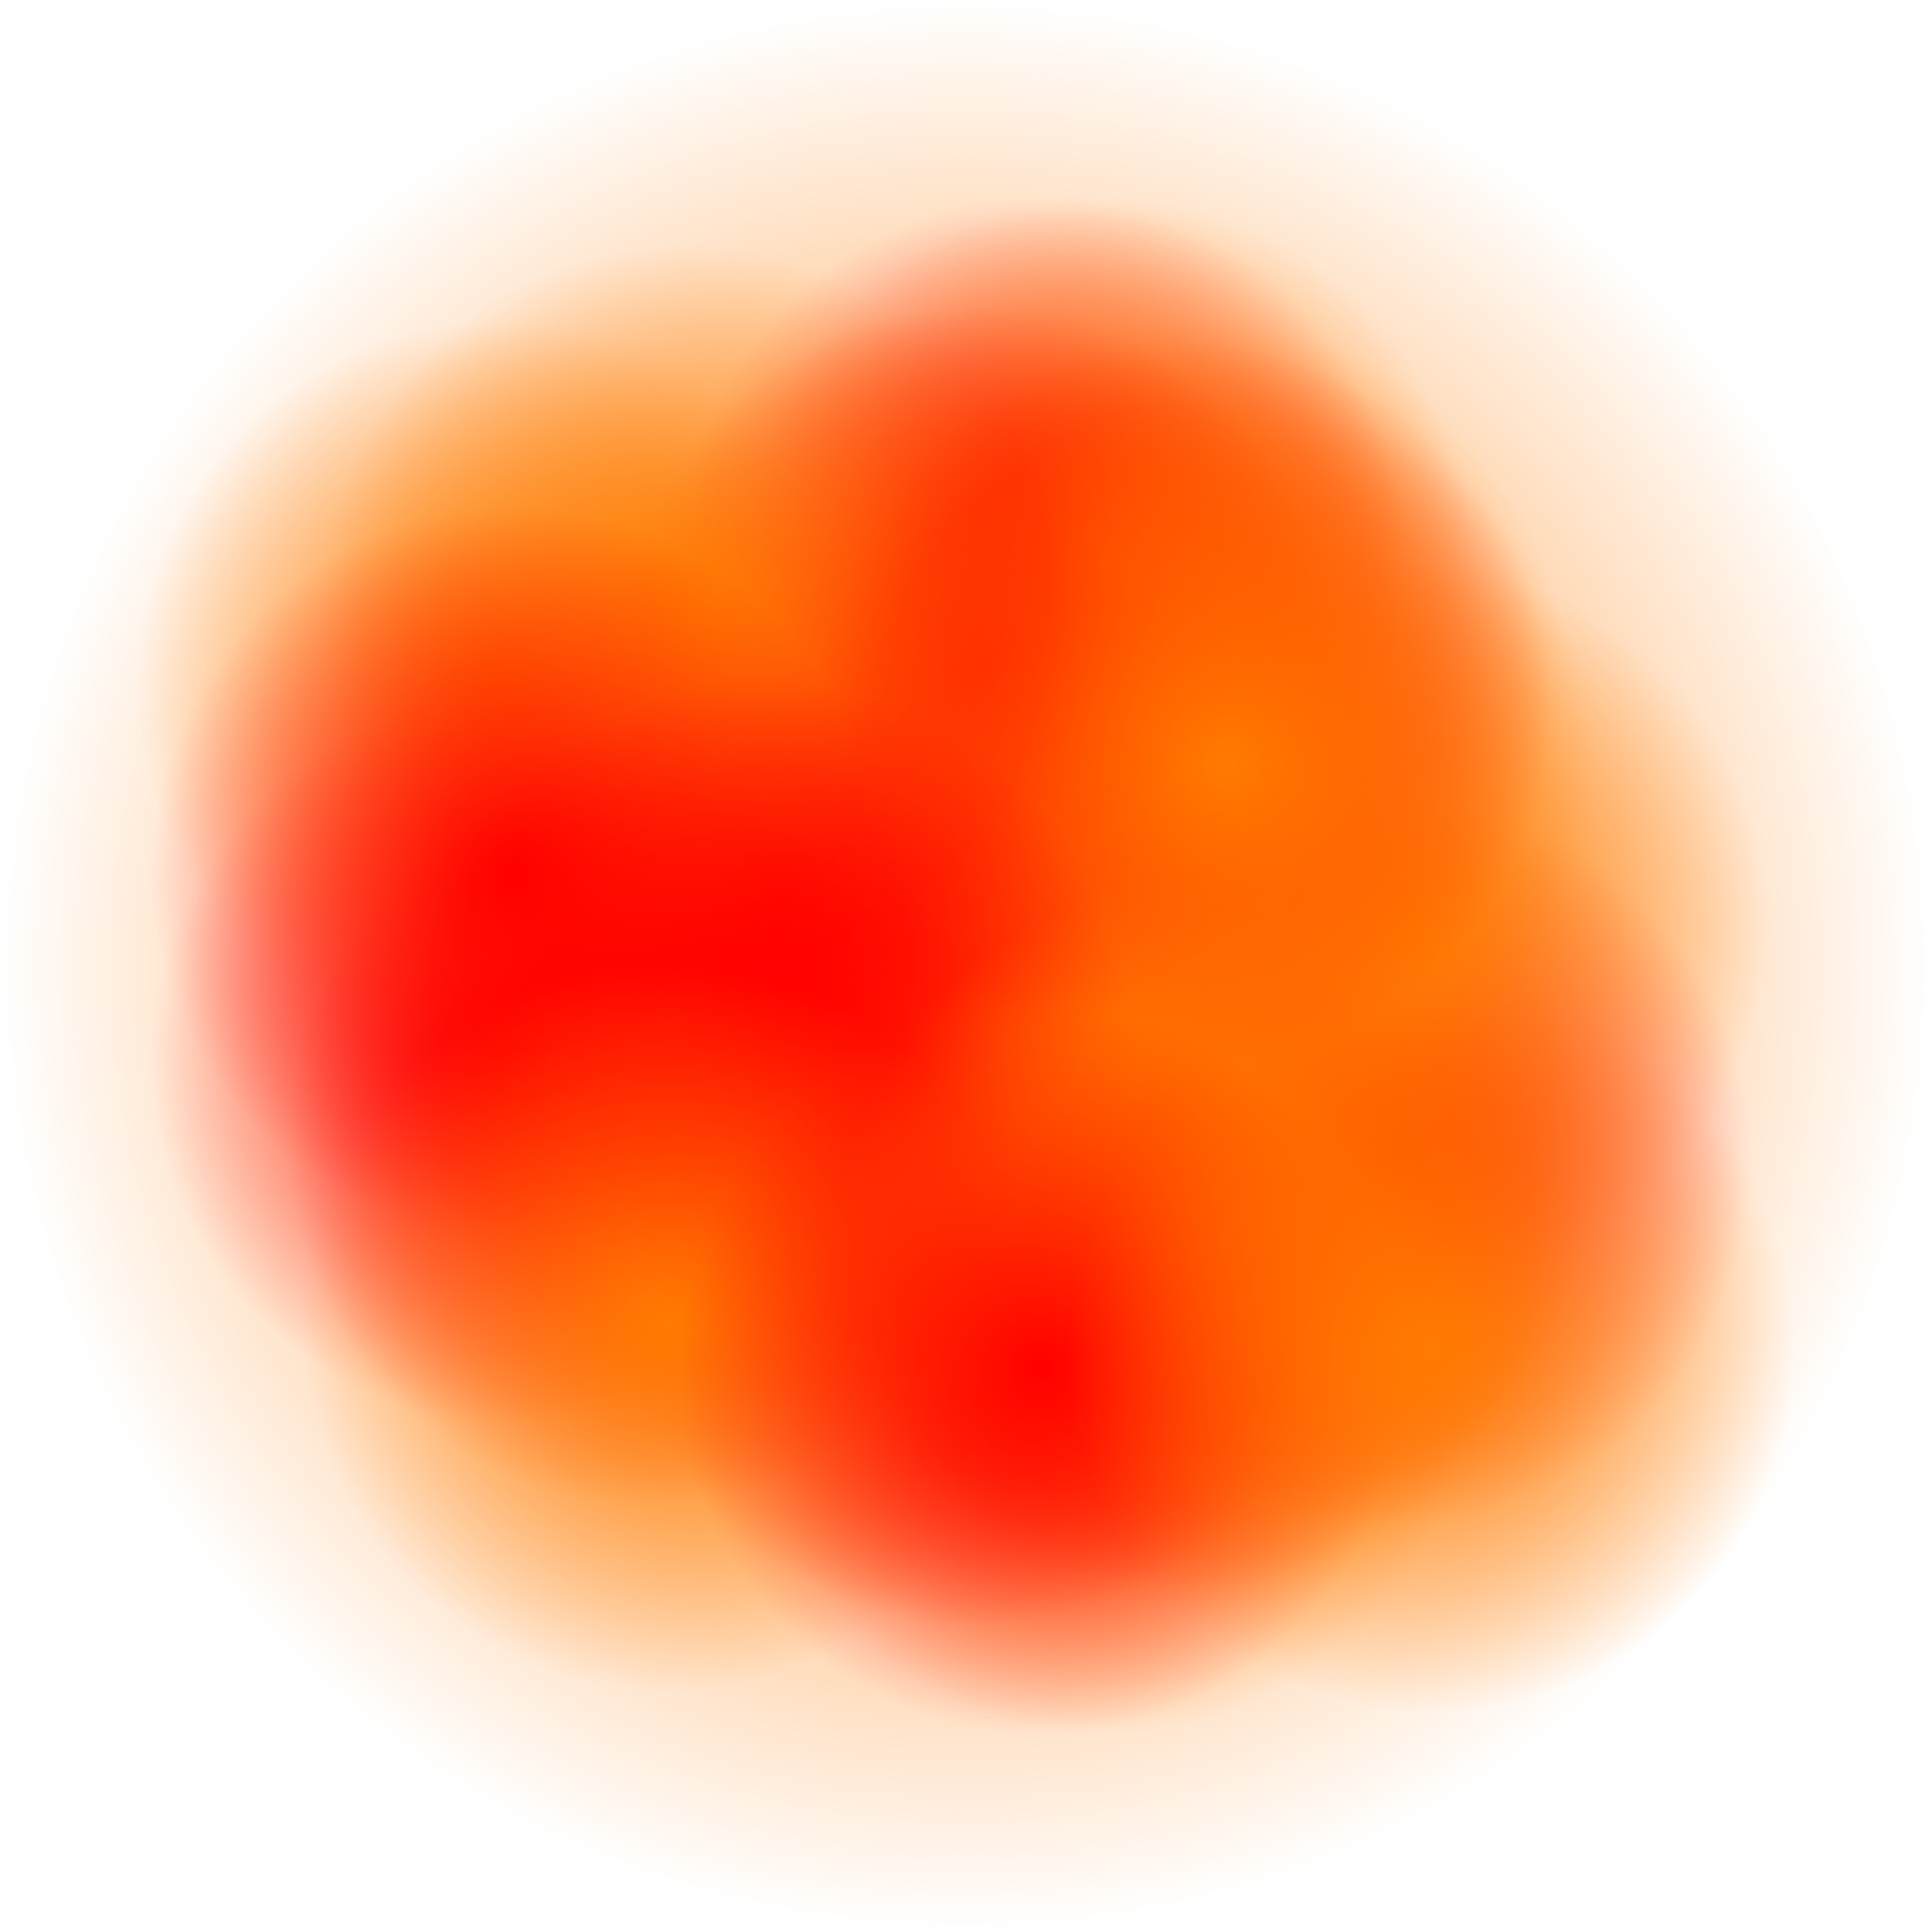 <svg version="1.1" xmlns="http://www.w3.org/2000/svg" xmlns:xlink="http://www.w3.org/1999/xlink" width="220" height="220" viewBox="0,0,220,220"><defs><radialGradient cx="240" cy="180" r="110" gradientUnits="userSpaceOnUse" id="color-1"><stop offset="0" stop-color="#ff7b00"/><stop offset="1" stop-color="#ff7b00" stop-opacity="0"/></radialGradient><radialGradient cx="265.059" cy="209.577" r="41.491" gradientUnits="userSpaceOnUse" id="color-2"><stop offset="0" stop-color="#ff0000"/><stop offset="1" stop-color="#ff0000" stop-opacity="0"/></radialGradient><radialGradient cx="256.021" cy="226.009" r="41.491" gradientUnits="userSpaceOnUse" id="color-3"><stop offset="0" stop-color="#ff7b00"/><stop offset="1" stop-color="#ff7b00" stop-opacity="0"/></radialGradient><radialGradient cx="241.232" cy="213.685" r="41.491" gradientUnits="userSpaceOnUse" id="color-4"><stop offset="0" stop-color="#ff0000"/><stop offset="1" stop-color="#ff0000" stop-opacity="0"/></radialGradient><radialGradient cx="269.988" cy="203.005" r="41.491" gradientUnits="userSpaceOnUse" id="color-5"><stop offset="0" stop-color="#ff7b00"/><stop offset="1" stop-color="#ff7b00" stop-opacity="0"/></radialGradient><radialGradient cx="288.063" cy="202.183" r="41.491" gradientUnits="userSpaceOnUse" id="color-6"><stop offset="0" stop-color="#ff0000"/><stop offset="1" stop-color="#ff0000" stop-opacity="0"/></radialGradient><radialGradient cx="241.232" cy="195.61" r="41.491" gradientUnits="userSpaceOnUse" id="color-7"><stop offset="0" stop-color="#ff7b00"/><stop offset="1" stop-color="#ff7b00" stop-opacity="0"/></radialGradient><radialGradient cx="217.406" cy="170.962" r="41.491" gradientUnits="userSpaceOnUse" id="color-8"><stop offset="0" stop-color="#ff0000"/><stop offset="1" stop-color="#ff0000" stop-opacity="0"/></radialGradient><radialGradient cx="266.702" cy="147.958" r="41.491" gradientUnits="userSpaceOnUse" id="color-9"><stop offset="0" stop-color="#ff7b00"/><stop offset="1" stop-color="#ff7b00" stop-opacity="0"/></radialGradient><radialGradient cx="188.65" cy="190.681" r="41.491" gradientUnits="userSpaceOnUse" id="color-10"><stop offset="0" stop-color="#ff0000"/><stop offset="1" stop-color="#ff0000" stop-opacity="0"/></radialGradient><radialGradient cx="187.007" cy="147.958" r="41.491" gradientUnits="userSpaceOnUse" id="color-11"><stop offset="0" stop-color="#ff7b00"/><stop offset="1" stop-color="#ff7b00" stop-opacity="0"/></radialGradient><radialGradient cx="248.627" cy="133.991" r="41.491" gradientUnits="userSpaceOnUse" id="color-12"><stop offset="0" stop-color="#ff0000"/><stop offset="1" stop-color="#ff0000" stop-opacity="0"/></radialGradient><radialGradient cx="289.993" cy="175.455" r="41.491" gradientUnits="userSpaceOnUse" id="color-13"><stop offset="0" stop-color="#ff7b00"/><stop offset="1" stop-color="#ff7b00" stop-opacity="0"/></radialGradient><radialGradient cx="265.059" cy="150.423" r="41.491" gradientUnits="userSpaceOnUse" id="color-14"><stop offset="0" stop-color="#ff0000"/><stop offset="1" stop-color="#ff0000" stop-opacity="0"/></radialGradient><radialGradient cx="256.021" cy="133.991" r="41.491" gradientUnits="userSpaceOnUse" id="color-15"><stop offset="0" stop-color="#ff7b00"/><stop offset="1" stop-color="#ff7b00" stop-opacity="0"/></radialGradient><radialGradient cx="241.232" cy="146.315" r="41.491" gradientUnits="userSpaceOnUse" id="color-16"><stop offset="0" stop-color="#ff0000"/><stop offset="1" stop-color="#ff0000" stop-opacity="0"/></radialGradient><radialGradient cx="269.988" cy="156.995" r="41.491" gradientUnits="userSpaceOnUse" id="color-17"><stop offset="0" stop-color="#ff7b00"/><stop offset="1" stop-color="#ff7b00" stop-opacity="0"/></radialGradient><radialGradient cx="204.063" cy="199.817" r="41.491" gradientUnits="userSpaceOnUse" id="color-18"><stop offset="0" stop-color="#ff0000"/><stop offset="1" stop-color="#ff0000" stop-opacity="0"/></radialGradient><radialGradient cx="208.232" cy="139.39" r="41.491" gradientUnits="userSpaceOnUse" id="color-19"><stop offset="0" stop-color="#ff7b00"/><stop offset="1" stop-color="#ff7b00" stop-opacity="0"/></radialGradient><radialGradient cx="217.406" cy="189.038" r="41.491" gradientUnits="userSpaceOnUse" id="color-20"><stop offset="0" stop-color="#ff0000"/><stop offset="1" stop-color="#ff0000" stop-opacity="0"/></radialGradient><radialGradient cx="266.702" cy="212.042" r="41.491" gradientUnits="userSpaceOnUse" id="color-21"><stop offset="0" stop-color="#ff7b00"/><stop offset="1" stop-color="#ff7b00" stop-opacity="0"/></radialGradient><radialGradient cx="188.65" cy="169.319" r="41.491" gradientUnits="userSpaceOnUse" id="color-22"><stop offset="0" stop-color="#ff0000"/><stop offset="1" stop-color="#ff0000" stop-opacity="0"/></radialGradient><radialGradient cx="206.007" cy="221.042" r="41.491" gradientUnits="userSpaceOnUse" id="color-23"><stop offset="0" stop-color="#ff7b00"/><stop offset="1" stop-color="#ff7b00" stop-opacity="0"/></radialGradient><radialGradient cx="248.627" cy="226.009" r="41.491" gradientUnits="userSpaceOnUse" id="color-24"><stop offset="0" stop-color="#ff0000"/><stop offset="1" stop-color="#ff0000" stop-opacity="0"/></radialGradient><radialGradient cx="292.993" cy="223.545" r="41.491" gradientUnits="userSpaceOnUse" id="color-25"><stop offset="0" stop-color="#ff7b00"/><stop offset="1" stop-color="#ff7b00" stop-opacity="0"/></radialGradient></defs><g transform="translate(-130,-70)"><g data-paper-data="{&quot;isPaintingLayer&quot;:true}" fill-rule="nonzero" stroke="none" stroke-width="0" stroke-linecap="butt" stroke-linejoin="miter" stroke-miterlimit="10" stroke-dasharray="" stroke-dashoffset="0" style="mix-blend-mode: normal"><path d="M130,180c0,-60.751 49.249,-110 110,-110c60.751,0 110,49.249 110,110c0,60.751 -49.249,110 -110,110c-60.751,0 -110,-49.249 -110,-110z" fill="url(#color-1)"/><path d="M223.568,209.577c0,-22.915 18.576,-41.491 41.491,-41.491c22.915,0 41.491,18.576 41.491,41.491c0,22.915 -18.576,41.491 -41.491,41.491c-22.915,0 -41.491,-18.576 -41.491,-41.491z" fill="url(#color-2)"/><path d="M214.531,226.009c0,-22.915 18.576,-41.491 41.491,-41.491c22.915,0 41.491,18.576 41.491,41.491c0,22.915 -18.576,41.491 -41.491,41.491c-22.915,0 -41.491,-18.576 -41.491,-41.491z" fill="url(#color-3)"/><path d="M199.742,213.685c0,-22.915 18.576,-41.491 41.491,-41.491c22.915,0 41.491,18.576 41.491,41.491c0,22.915 -18.576,41.491 -41.491,41.491c-22.915,0 -41.491,-18.576 -41.491,-41.491z" fill="url(#color-4)"/><path d="M228.498,203.005c0,-22.915 18.576,-41.491 41.491,-41.491c22.915,0 41.491,18.576 41.491,41.491c0,22.915 -18.576,41.491 -41.491,41.491c-22.915,0 -41.491,-18.576 -41.491,-41.491z" fill="url(#color-5)"/><path d="M246.573,202.183c0,-22.915 18.576,-41.491 41.491,-41.491c22.915,0 41.491,18.576 41.491,41.491c0,22.915 -18.576,41.491 -41.491,41.491c-22.915,0 -41.491,-18.576 -41.491,-41.491z" fill="url(#color-6)"/><path d="M199.742,195.61c0,-22.915 18.576,-41.491 41.491,-41.491c22.915,0 41.491,18.576 41.491,41.491c0,22.915 -18.576,41.491 -41.491,41.491c-22.915,0 -41.491,-18.576 -41.491,-41.491z" fill="url(#color-7)"/><path d="M175.915,170.962c0,-22.915 18.576,-41.491 41.491,-41.491c22.915,0 41.491,18.576 41.491,41.491c0,22.915 -18.576,41.491 -41.491,41.491c-22.915,0 -41.491,-18.576 -41.491,-41.491z" fill="url(#color-8)"/><path d="M225.211,147.958c0,-22.915 18.576,-41.491 41.491,-41.491c22.915,0 41.491,18.576 41.491,41.491c0,22.915 -18.576,41.491 -41.491,41.491c-22.915,0 -41.491,-18.576 -41.491,-41.491z" fill="url(#color-9)"/><path d="M147.16,190.681c0,-22.915 18.576,-41.491 41.491,-41.491c22.915,0 41.491,18.576 41.491,41.491c0,22.915 -18.576,41.491 -41.491,41.491c-22.915,0 -41.491,-18.576 -41.491,-41.491z" fill="url(#color-10)"/><path d="M145.516,147.958c0,-22.915 18.576,-41.491 41.491,-41.491c22.915,0 41.491,18.576 41.491,41.491c0,22.915 -18.576,41.491 -41.491,41.491c-22.915,0 -41.491,-18.576 -41.491,-41.491z" fill="url(#color-11)"/><path d="M207.136,133.991c0,-22.915 18.576,-41.491 41.491,-41.491c22.915,0 41.491,18.576 41.491,41.491c0,22.915 -18.576,41.491 -41.491,41.491c-22.915,0 -41.491,-18.576 -41.491,-41.491z" fill="url(#color-12)"/><path d="M248.502,175.455c0,-22.915 18.576,-41.491 41.491,-41.491c22.915,0 41.491,18.576 41.491,41.491c0,22.915 -18.576,41.491 -41.491,41.491c-22.915,0 -41.491,-18.576 -41.491,-41.491z" fill="url(#color-13)"/><path d="M265.059,108.932c22.915,0 41.491,18.576 41.491,41.491c0,22.915 -18.576,41.491 -41.491,41.491c-22.915,0 -41.491,-18.576 -41.491,-41.491c0,-22.915 18.576,-41.491 41.491,-41.491z" data-paper-data="{&quot;index&quot;:null}" fill="url(#color-14)"/><path d="M256.021,92.5c22.915,0 41.491,18.576 41.491,41.491c0,22.915 -18.576,41.491 -41.491,41.491c-22.915,0 -41.491,-18.576 -41.491,-41.491c0,-22.915 18.576,-41.491 41.491,-41.491z" data-paper-data="{&quot;index&quot;:null}" fill="url(#color-15)"/><path d="M241.232,104.824c22.915,0 41.491,18.576 41.491,41.491c0,22.915 -18.576,41.491 -41.491,41.491c-22.915,0 -41.491,-18.576 -41.491,-41.491c0,-22.915 18.576,-41.491 41.491,-41.491z" data-paper-data="{&quot;index&quot;:null}" fill="url(#color-16)"/><path d="M269.988,115.505c22.915,0 41.491,18.576 41.491,41.491c0,22.915 -18.576,41.491 -41.491,41.491c-22.915,0 -41.491,-18.576 -41.491,-41.491c0,-22.915 18.576,-41.491 41.491,-41.491z" data-paper-data="{&quot;index&quot;:null}" fill="url(#color-17)"/><path d="M204.063,158.326c22.915,0 41.491,18.576 41.491,41.491c0,22.915 -18.576,41.491 -41.491,41.491c-22.915,0 -41.491,-18.576 -41.491,-41.491c0,-22.915 18.576,-41.491 41.491,-41.491z" data-paper-data="{&quot;index&quot;:null}" fill="url(#color-18)"/><path d="M208.232,97.899c22.915,0 41.491,18.576 41.491,41.491c0,22.915 -18.576,41.491 -41.491,41.491c-22.915,0 -41.491,-18.576 -41.491,-41.491c0,-22.915 18.576,-41.491 41.491,-41.491z" data-paper-data="{&quot;index&quot;:null}" fill="url(#color-19)"/><path d="M217.406,147.547c22.915,0 41.491,18.576 41.491,41.491c0,22.915 -18.576,41.491 -41.491,41.491c-22.915,0 -41.491,-18.576 -41.491,-41.491c0,-22.915 18.576,-41.491 41.491,-41.491z" data-paper-data="{&quot;index&quot;:null}" fill="url(#color-20)"/><path d="M266.702,170.552c22.915,0 41.491,18.576 41.491,41.491c0,22.915 -18.576,41.491 -41.491,41.491c-22.915,0 -41.491,-18.576 -41.491,-41.491c0,-22.915 18.576,-41.491 41.491,-41.491z" data-paper-data="{&quot;index&quot;:null}" fill="url(#color-21)"/><path d="M188.65,127.829c22.915,0 41.491,18.576 41.491,41.491c0,22.915 -18.576,41.491 -41.491,41.491c-22.915,0 -41.491,-18.576 -41.491,-41.491c0,-22.915 18.576,-41.491 41.491,-41.491z" data-paper-data="{&quot;index&quot;:null}" fill="url(#color-22)"/><path d="M206.007,179.552c22.915,0 41.491,18.576 41.491,41.491c0,22.915 -18.576,41.491 -41.491,41.491c-22.915,0 -41.491,-18.576 -41.491,-41.491c0,-22.915 18.576,-41.491 41.491,-41.491z" data-paper-data="{&quot;index&quot;:null}" fill="url(#color-23)"/><path d="M248.627,184.519c22.915,0 41.491,18.576 41.491,41.491c0,22.915 -18.576,41.491 -41.491,41.491c-22.915,0 -41.491,-18.576 -41.491,-41.491c0,-22.915 18.576,-41.491 41.491,-41.491z" data-paper-data="{&quot;index&quot;:null}" fill="url(#color-24)"/><path d="M292.993,182.054c22.915,0 41.491,18.576 41.491,41.491c0,22.915 -18.576,41.491 -41.491,41.491c-22.915,0 -41.491,-18.576 -41.491,-41.491c0,-22.915 18.576,-41.491 41.491,-41.491z" data-paper-data="{&quot;index&quot;:null}" fill="url(#color-25)"/></g></g></svg>